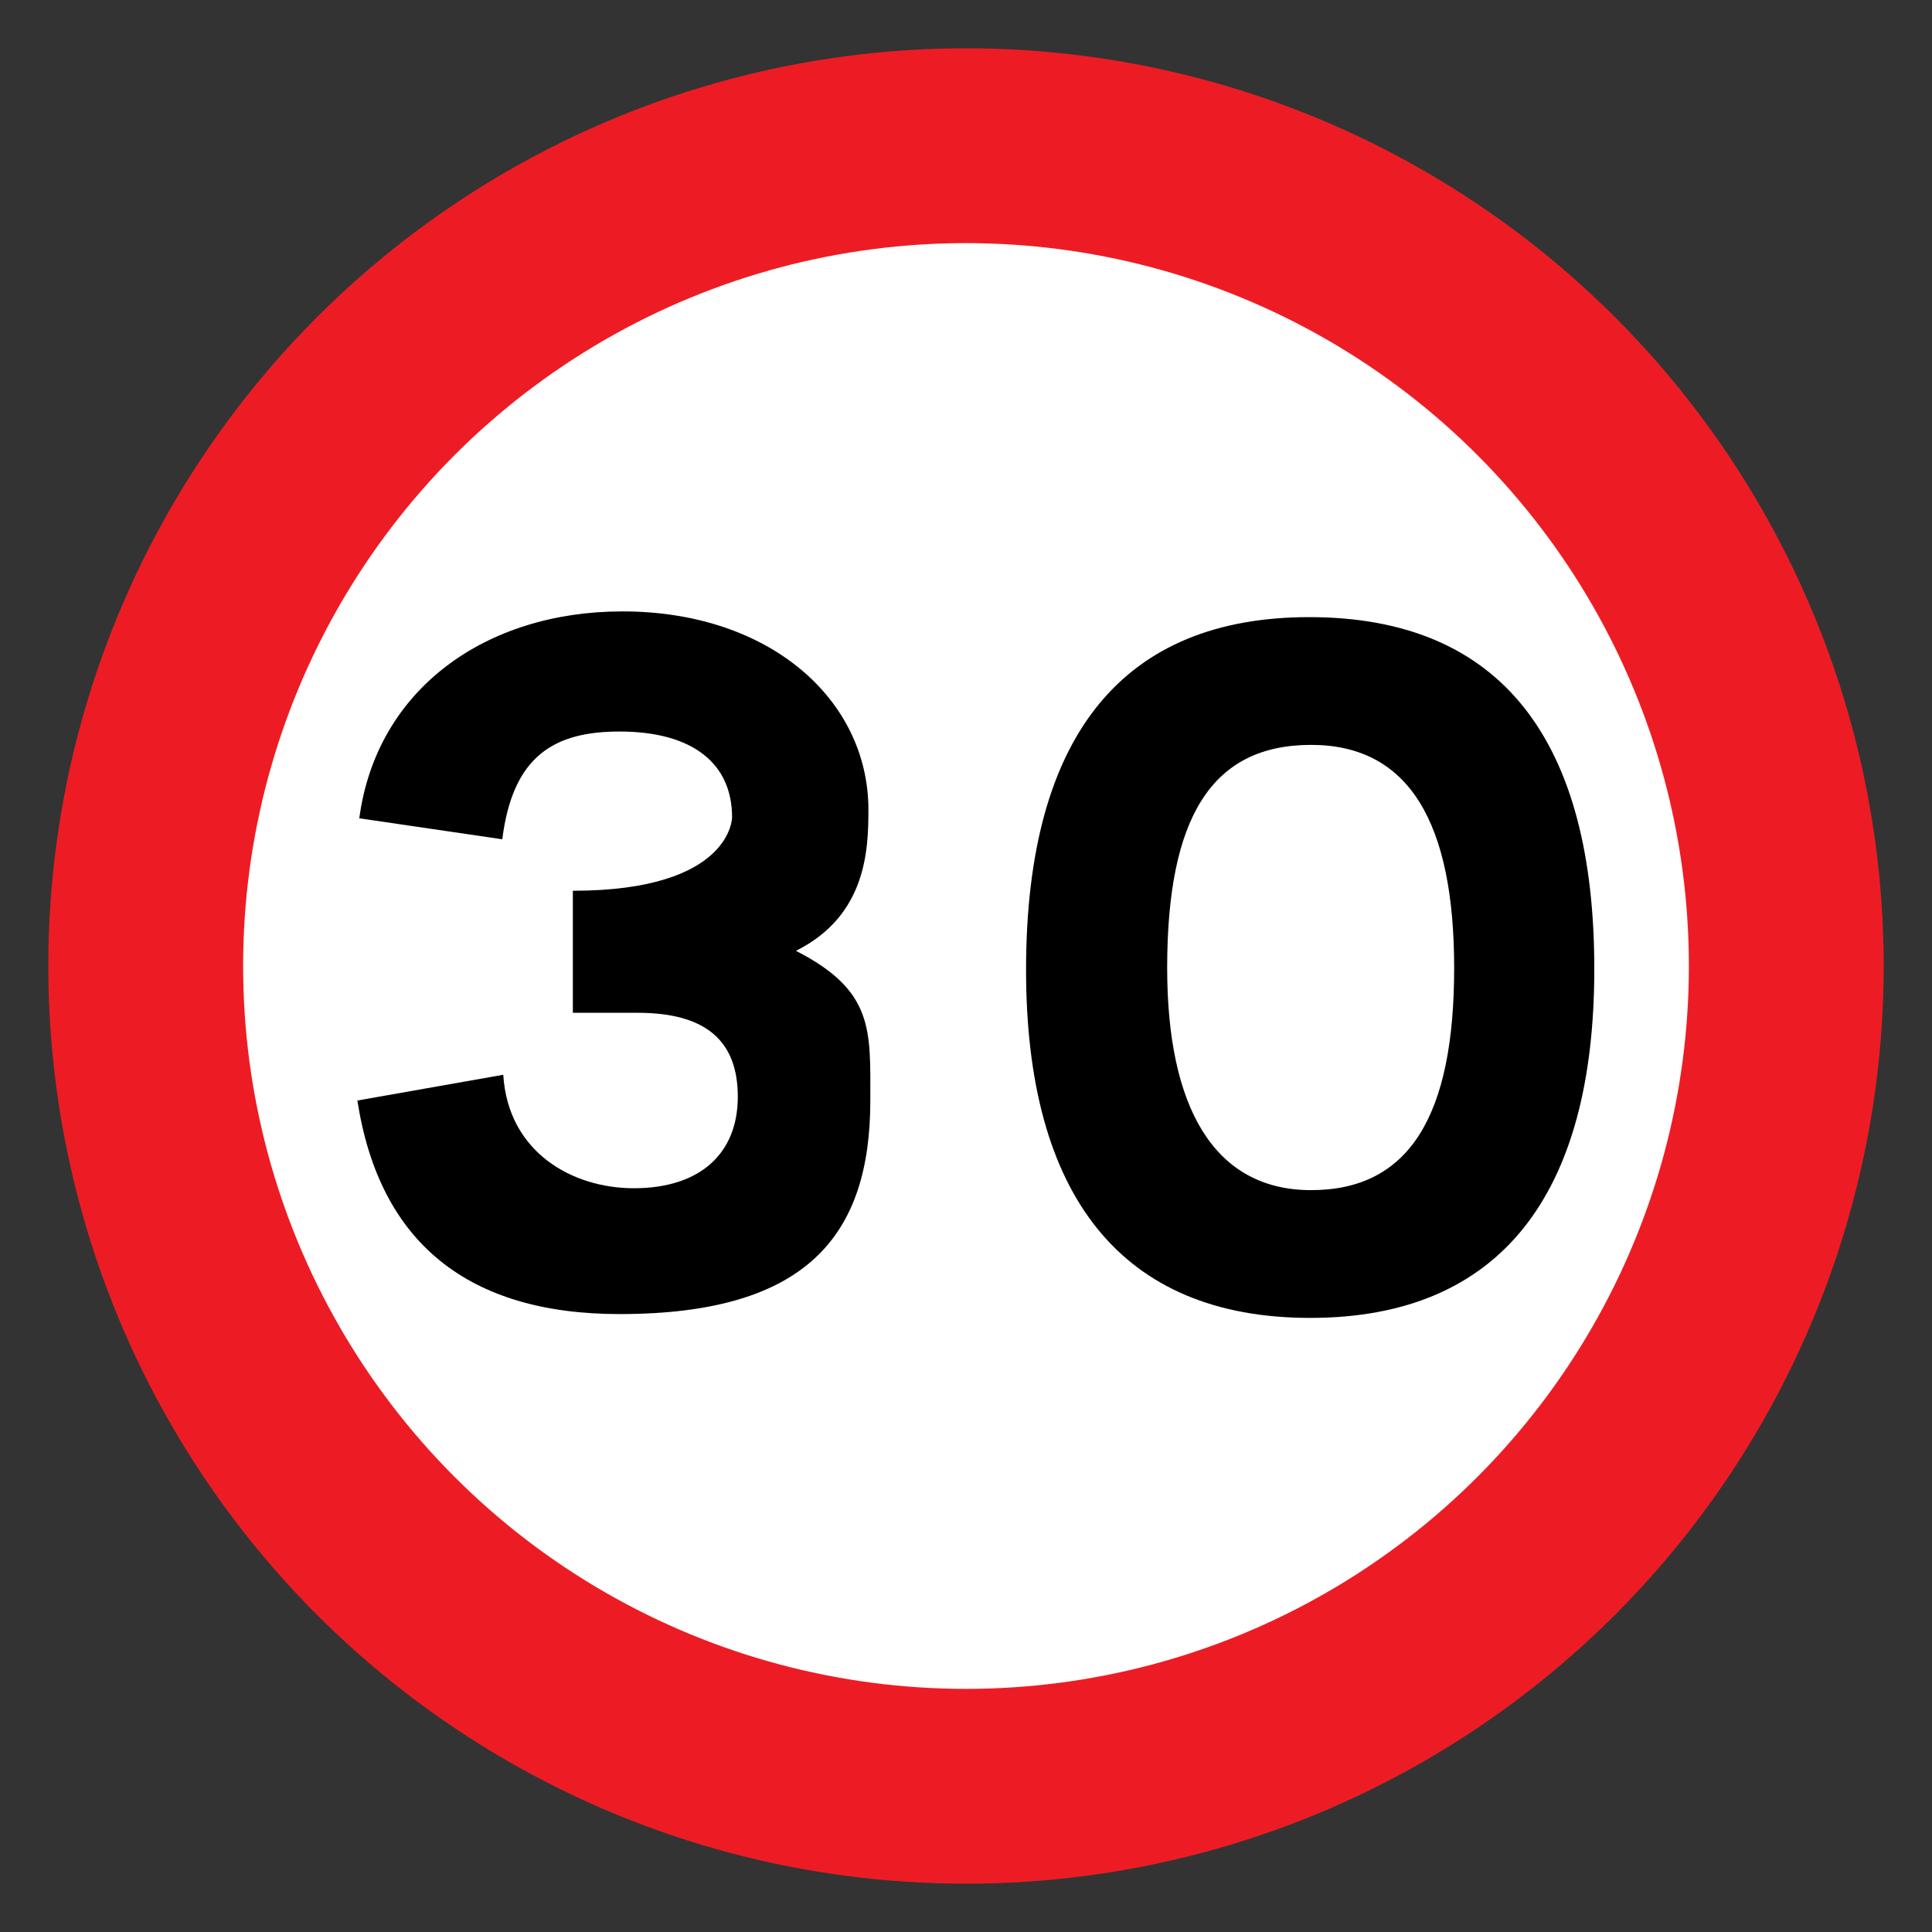 <?xml version="1.0" encoding="utf-8"?>
<!-- Generator: Adobe Illustrator 16.0.0, SVG Export Plug-In . SVG Version: 6.00 Build 0)  -->
<!DOCTYPE svg PUBLIC "-//W3C//DTD SVG 1.1//EN" "http://www.w3.org/Graphics/SVG/1.1/DTD/svg11.dtd">
<svg version="1.1" id="Layer_1" xmlns="http://www.w3.org/2000/svg" xmlns:xlink="http://www.w3.org/1999/xlink" x="0px" y="0px"
	 width="200px" height="200px" viewBox="0 0 200 200" enable-background="new 0 0 200 200" xml:space="preserve">
<rect x="0" y="0" width="200" height="200" fill="#333333" stroke="none"/>
<g>
	<circle fill="#ED1C24" cx="100" cy="100" r="95"/>
	<circle fill="#FFFFFF" cx="100" cy="100" r="74.832"/>
	<path d="M36.996,113.926l15.101-2.666c0.493,7.995,7.106,11.746,13.522,11.746c6.81,0,10.758-3.553,10.758-9.476
		c0-5.823-3.355-8.686-10.363-8.686h-6.712V92.211c16.482,0,16.482-7.6,16.482-7.6c0-5.626-4.145-8.883-11.646-8.883
		c-6.712,0-11.055,2.468-12.141,11.153L37.193,84.71c1.776-13.324,13.028-21.418,27.241-21.418c15.298,0,25.464,9.179,25.464,20.53
		c0,4.146-0.197,10.956-7.501,14.607c8.094,4.145,7.698,8.192,7.698,15.497c0,14.015-6.612,22.107-25.957,22.107
		C48.444,136.033,39.266,128.631,36.996,113.926z"/>
	<path d="M135.629,136.429c-19.543,0-29.412-12.634-29.412-36.025c0-24.576,10.265-36.519,29.313-36.519
		c20.036,0,29.512,12.929,29.512,36.42C165.042,123.598,155.369,136.429,135.629,136.429z"/>
	<path fill="#FFFFFF" d="M135.728,77.11c-10.363,0-14.903,7.6-14.903,23.096c0,14.409,4.836,22.997,14.903,22.997
		c10.166,0,14.806-7.699,14.806-22.997C150.533,85.204,145.894,77.11,135.728,77.11z"/>
</g>
</svg>
